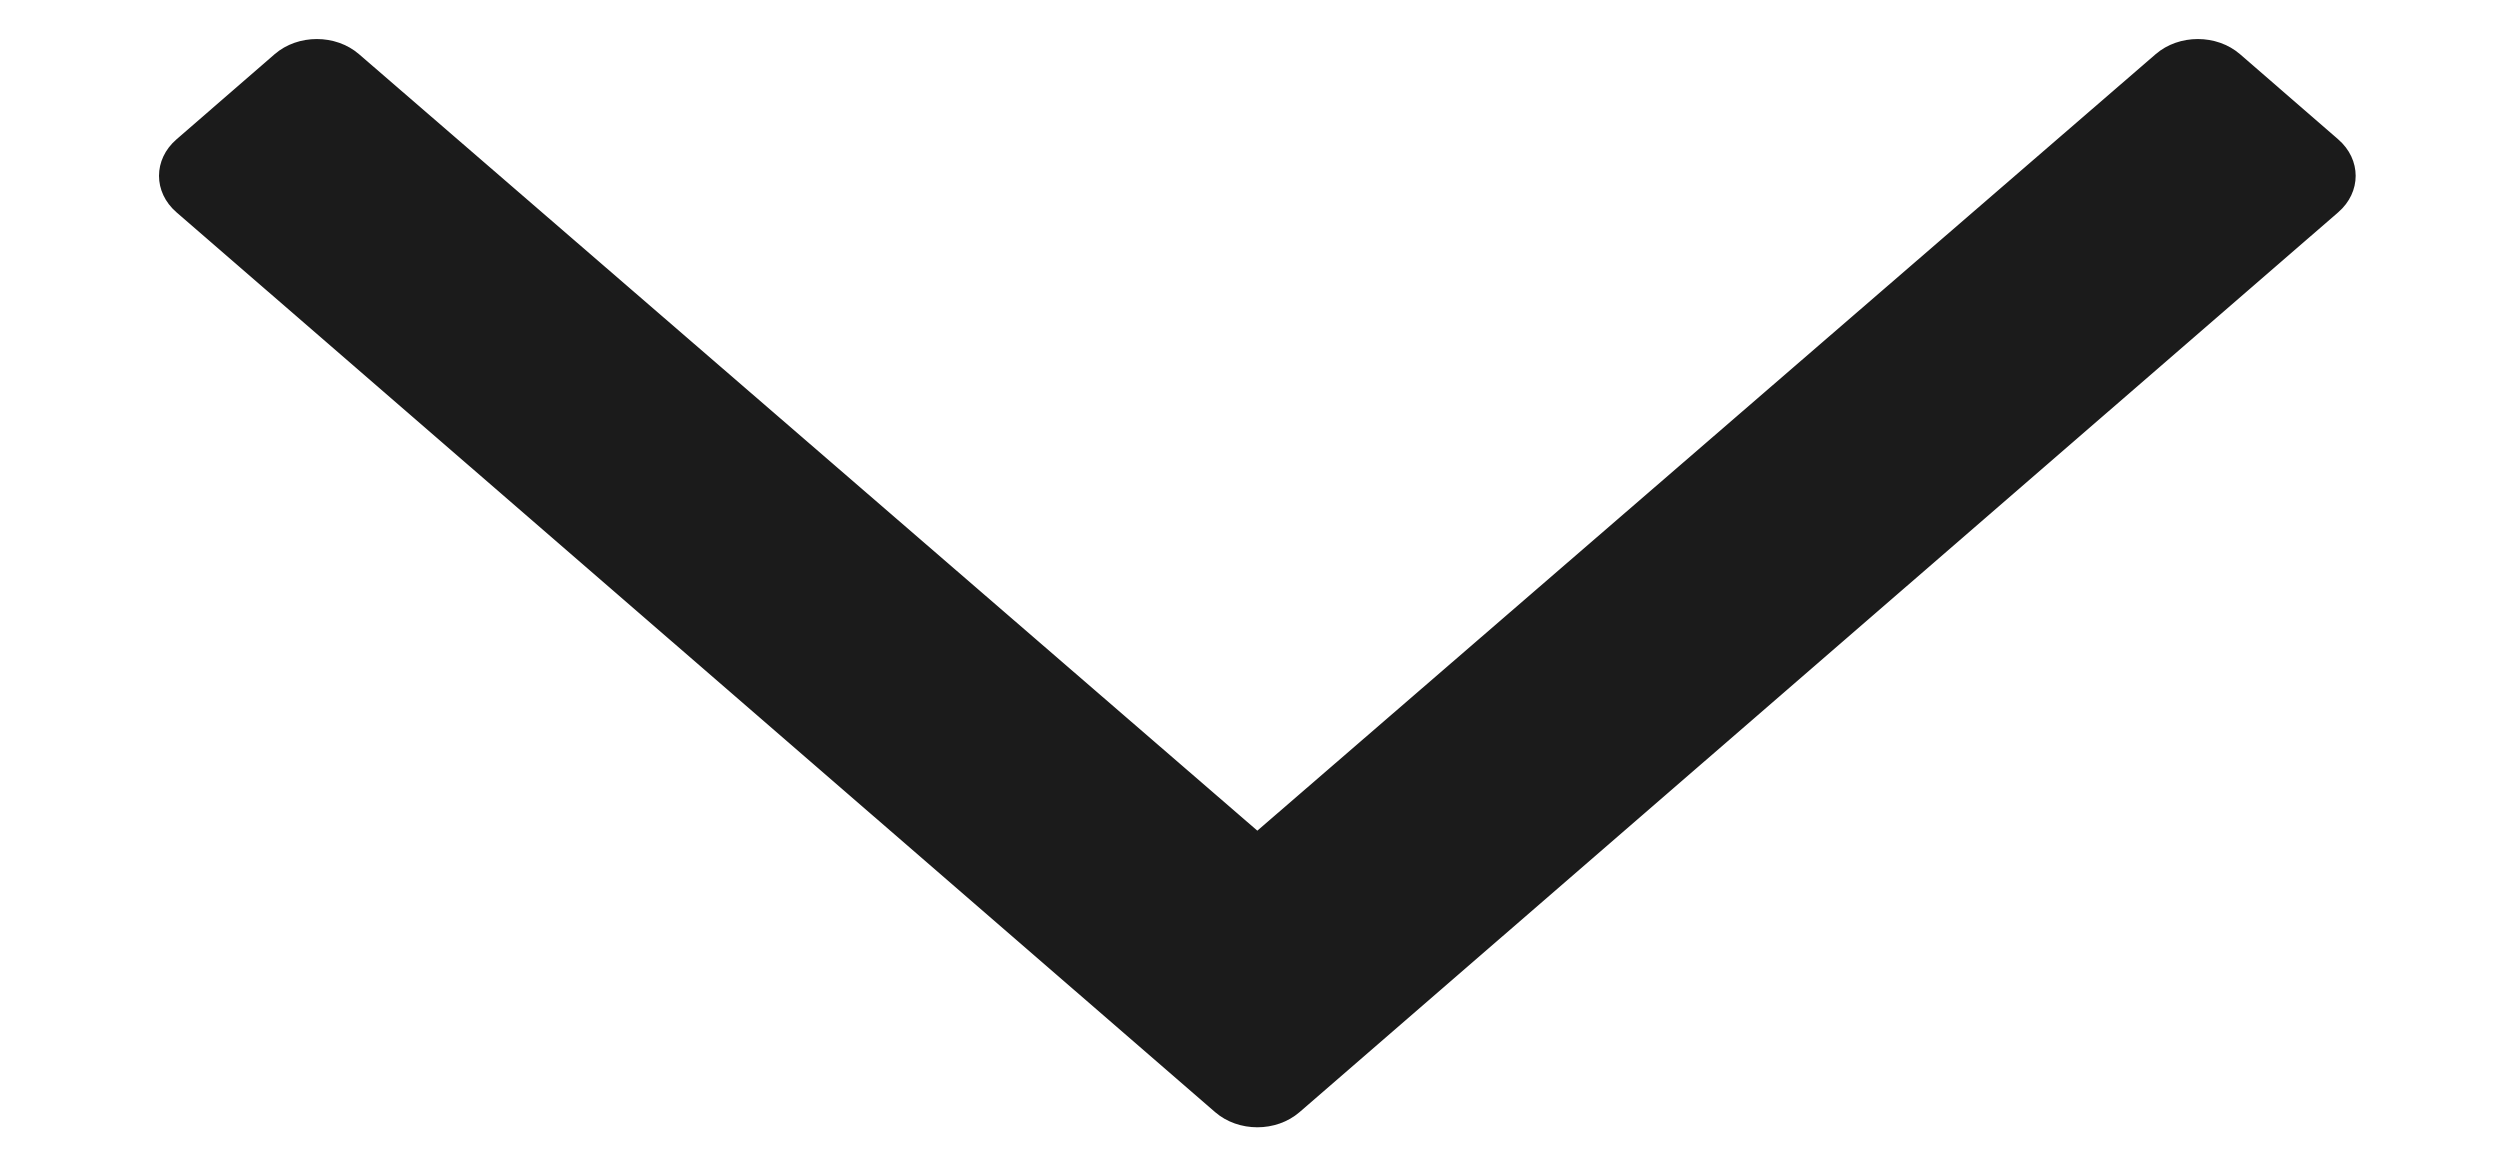 <svg width="15" height="7" viewBox="0 0 15 7" fill="none" xmlns="http://www.w3.org/2000/svg">
<path d="M14.029 0.836L13.44 0.325C13.3 0.204 13.074 0.204 12.934 0.325L7.544 4.984L2.154 0.325C2.014 0.204 1.788 0.204 1.648 0.325L1.059 0.836C0.919 0.957 0.919 1.153 1.059 1.274L7.291 6.673C7.431 6.794 7.657 6.794 7.797 6.673L14.029 1.274C14.169 1.153 14.169 0.957 14.029 0.836Z" fill="#1B1B1B"/>
</svg>
